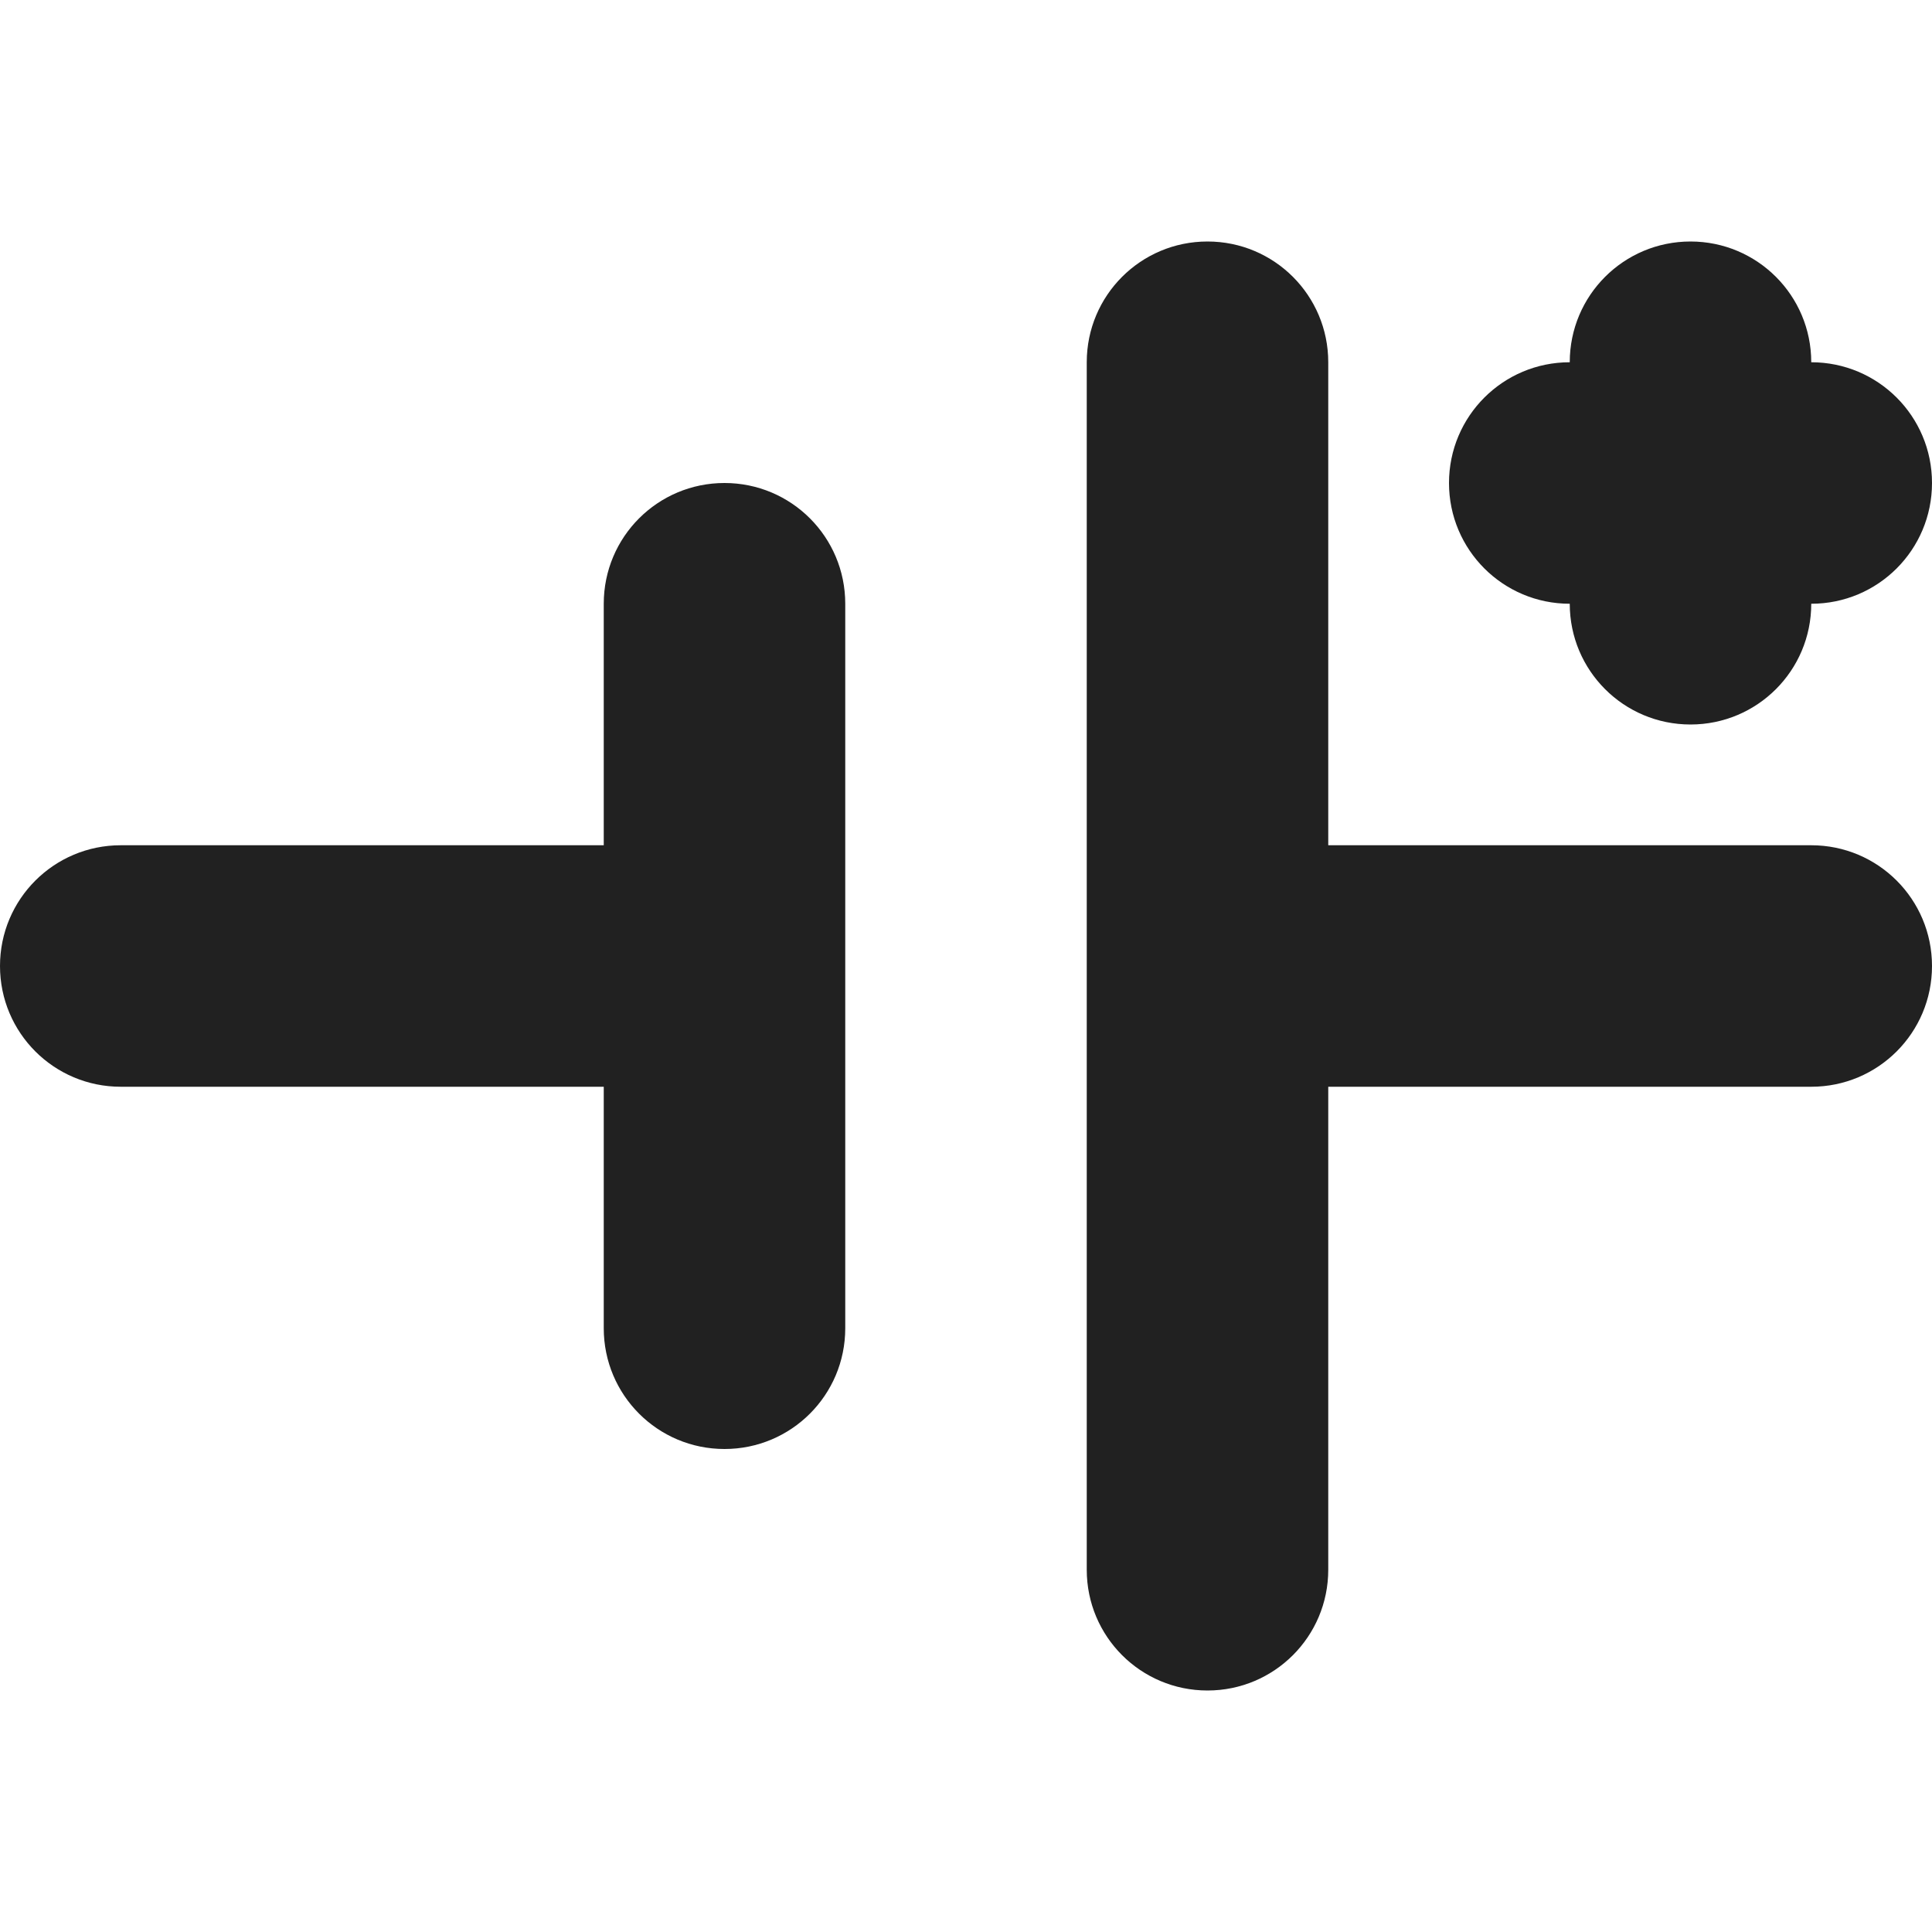 <?xml version="1.0" encoding="utf-8"?>
<!-- Generator: Adobe Illustrator 16.0.0, SVG Export Plug-In . SVG Version: 6.00 Build 0)  -->
<!DOCTYPE svg PUBLIC "-//W3C//DTD SVG 1.1//EN" "http://www.w3.org/Graphics/SVG/1.1/DTD/svg11.dtd">
<svg version="1.1" xmlns="http://www.w3.org/2000/svg" xmlns:xlink="http://www.w3.org/1999/xlink" x="0px" y="0px" width="16px"
	 height="16px" viewBox="0 0 16 16" enable-background="new 0 0 16 16" xml:space="preserve">
<g id="Layer_0_xA0_Image_1_">
</g>
<g id="Row_5_1_">
	<g id="DC_voltage_source">
		<g>
			<path fill="#212121" d="M6,4C5.447,4,5,4.447,5,5v2H1C0.447,7,0,7.447,0,8s0.447,1,1,1h4v2c0,0.553,0.447,1,1,1s1-0.447,1-1V5
				C7,4.447,6.553,4,6,4z M13,5c0,0.553,0.447,1,1,1s1-0.447,1-1c0.553,0,1-0.447,1-1s-0.447-1-1-1c0-0.553-0.447-1-1-1
				s-1,0.447-1,1c-0.553,0-1,0.447-1,1S12.447,5,13,5z M15,7h-4V3c0-0.553-0.447-1-1-1S9,2.447,9,3v10c0,0.553,0.447,1,1,1
				s1-0.447,1-1V9h4c0.553,0,1-0.447,1-1S15.553,7,15,7z"/>
		</g>
	</g>
</g>
<g id="Row_4_1_">
</g>
<g id="Row_3_1_">
</g>
<g id="Row_2_1_">
</g>
<g id="Row_1_1_">
</g>
</svg>
